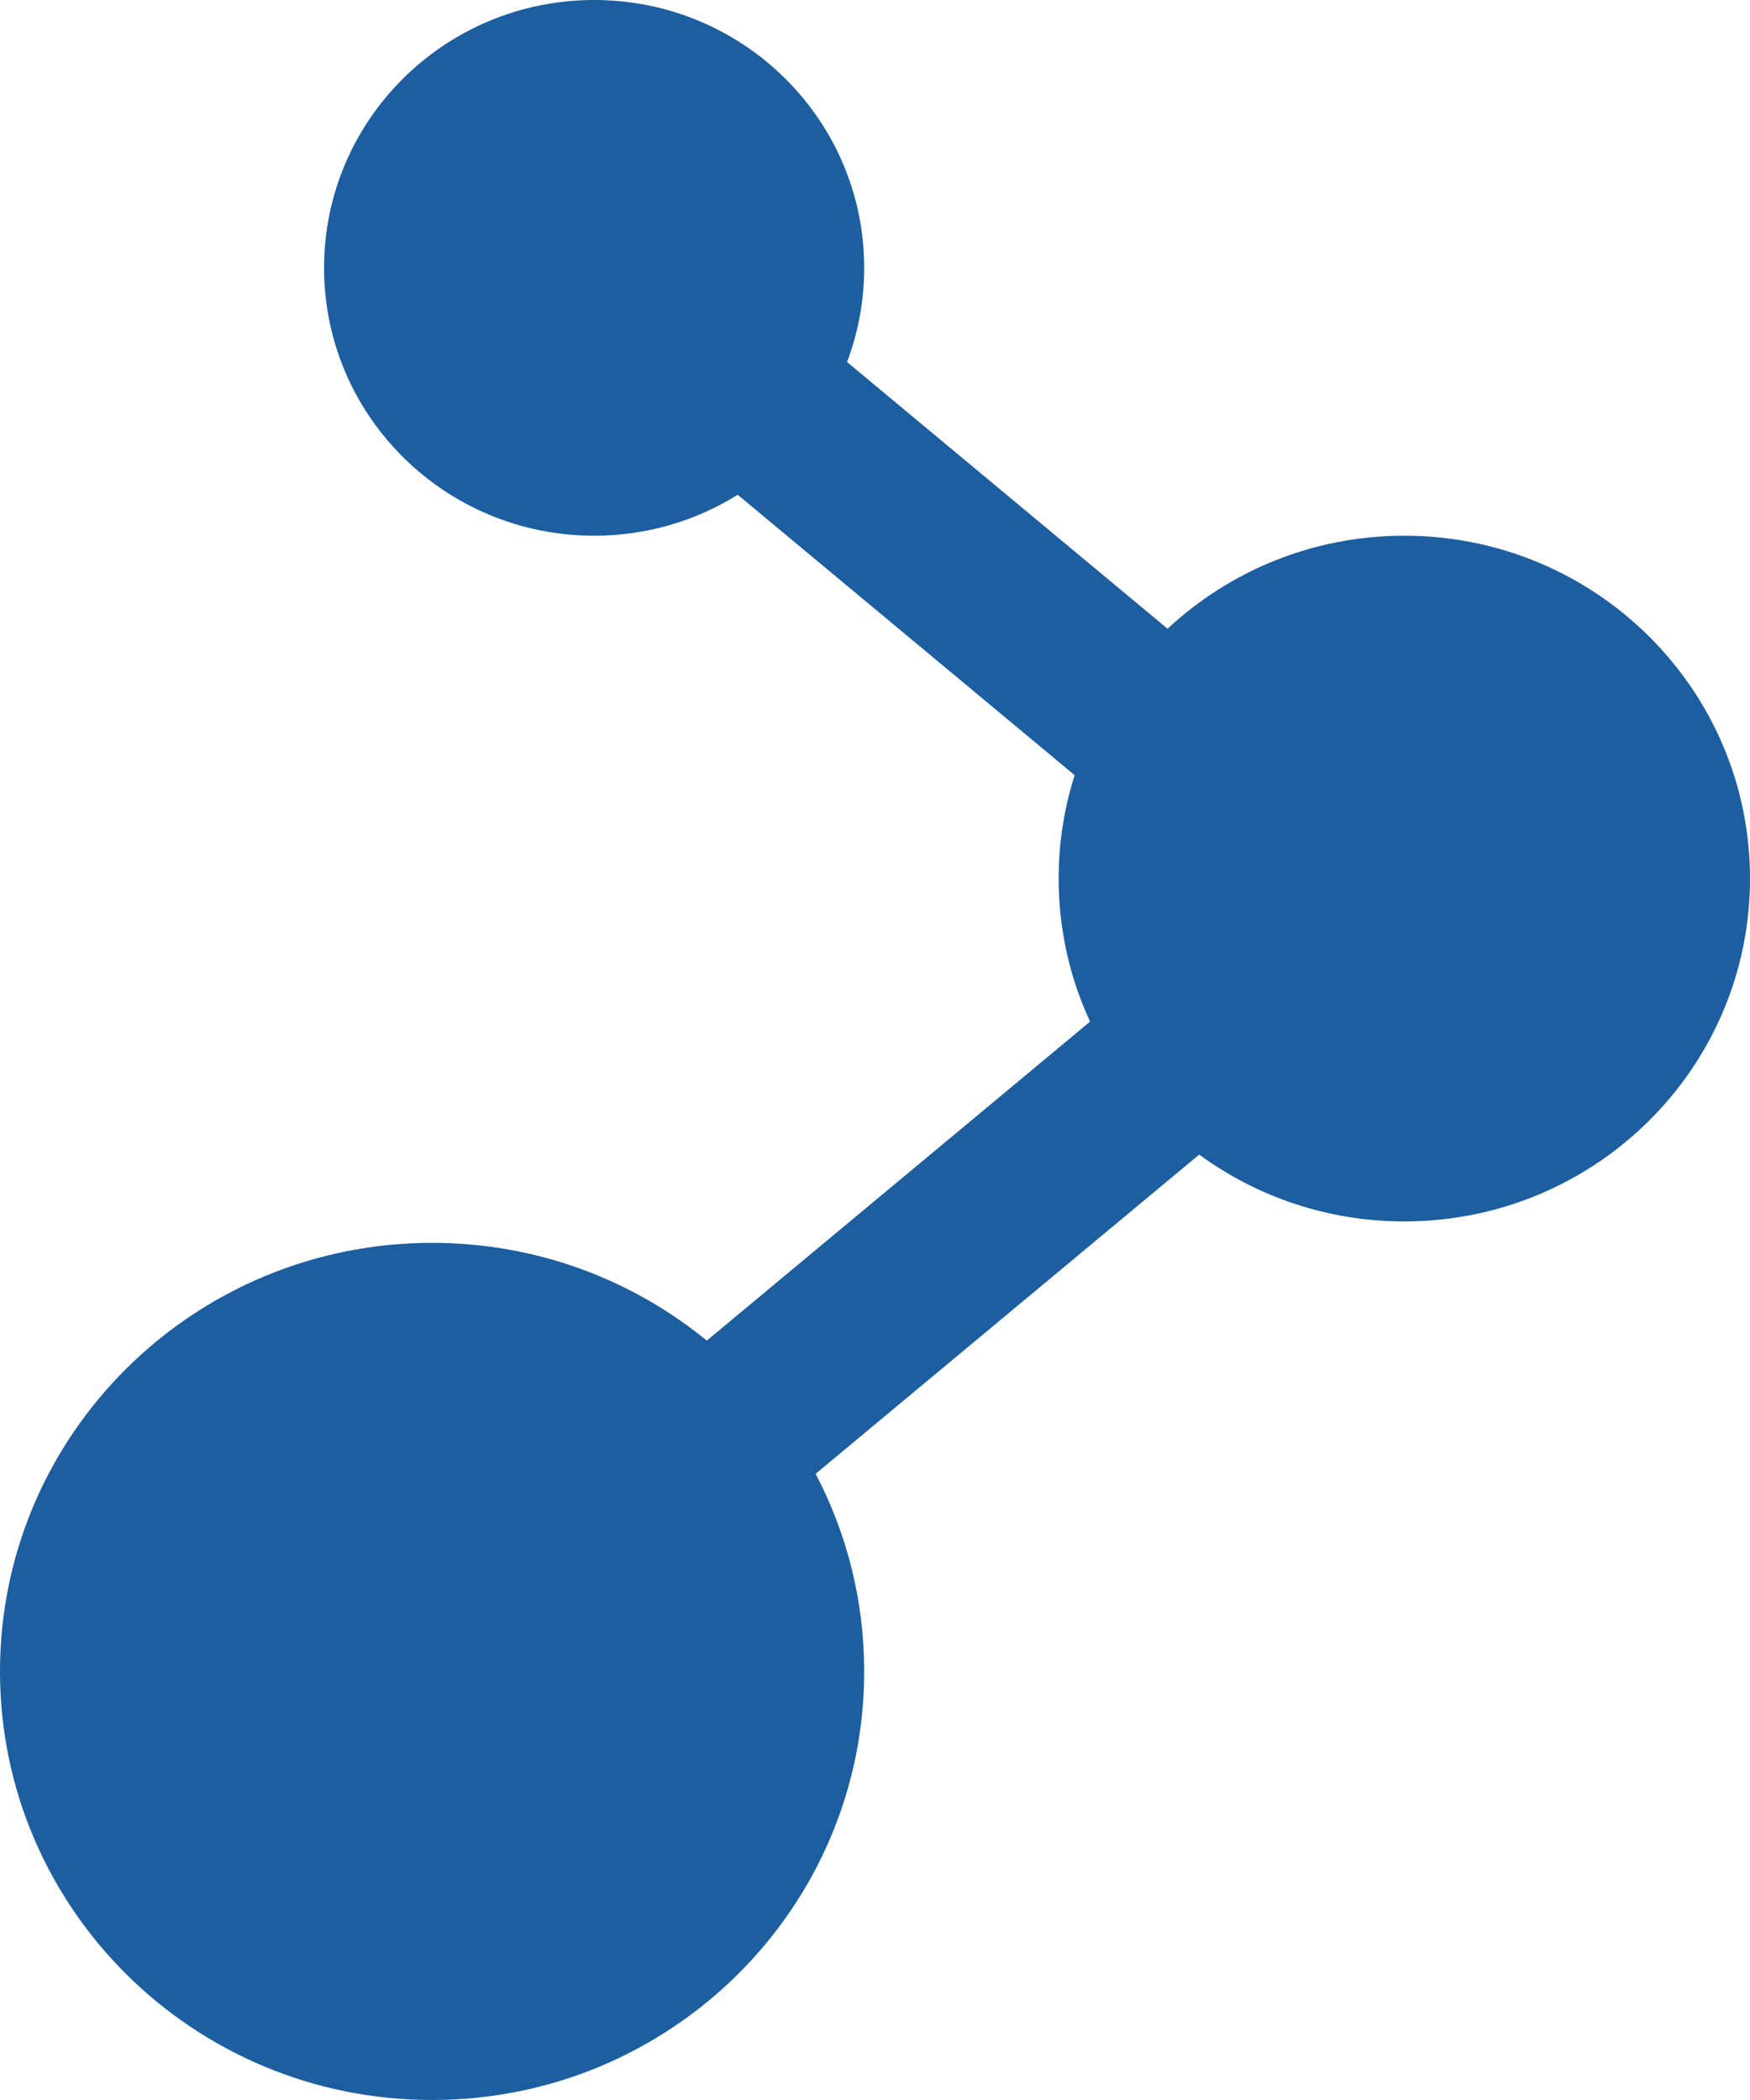 <svg width="50" height="60" viewBox="0 0 50 60" fill="none" xmlns="http://www.w3.org/2000/svg">
<path fill-rule="evenodd" clip-rule="evenodd" d="M24.201 10.343C24.518 9.506 24.691 8.6 24.691 7.653C24.691 3.426 21.237 0 16.975 0C12.714 0 9.259 3.426 9.259 7.653C9.259 11.88 12.714 15.306 16.975 15.306C18.483 15.306 19.889 14.877 21.077 14.136L30.704 22.148C30.407 23.08 30.247 24.073 30.247 25.102C30.247 26.561 30.568 27.945 31.145 29.189L20.194 38.303C18.061 36.558 15.327 35.51 12.346 35.51C5.527 35.51 0 40.992 0 47.755C0 54.518 5.527 60 12.346 60C19.164 60 24.691 54.518 24.691 47.755C24.691 45.719 24.19 43.798 23.303 42.109L34.263 32.988C35.902 34.188 37.929 34.898 40.123 34.898C45.578 34.898 50 30.512 50 25.102C50 19.692 45.578 15.306 40.123 15.306C37.506 15.306 35.127 16.316 33.359 17.964L24.201 10.343Z" fill="#1D5EA1"/>
</svg>
